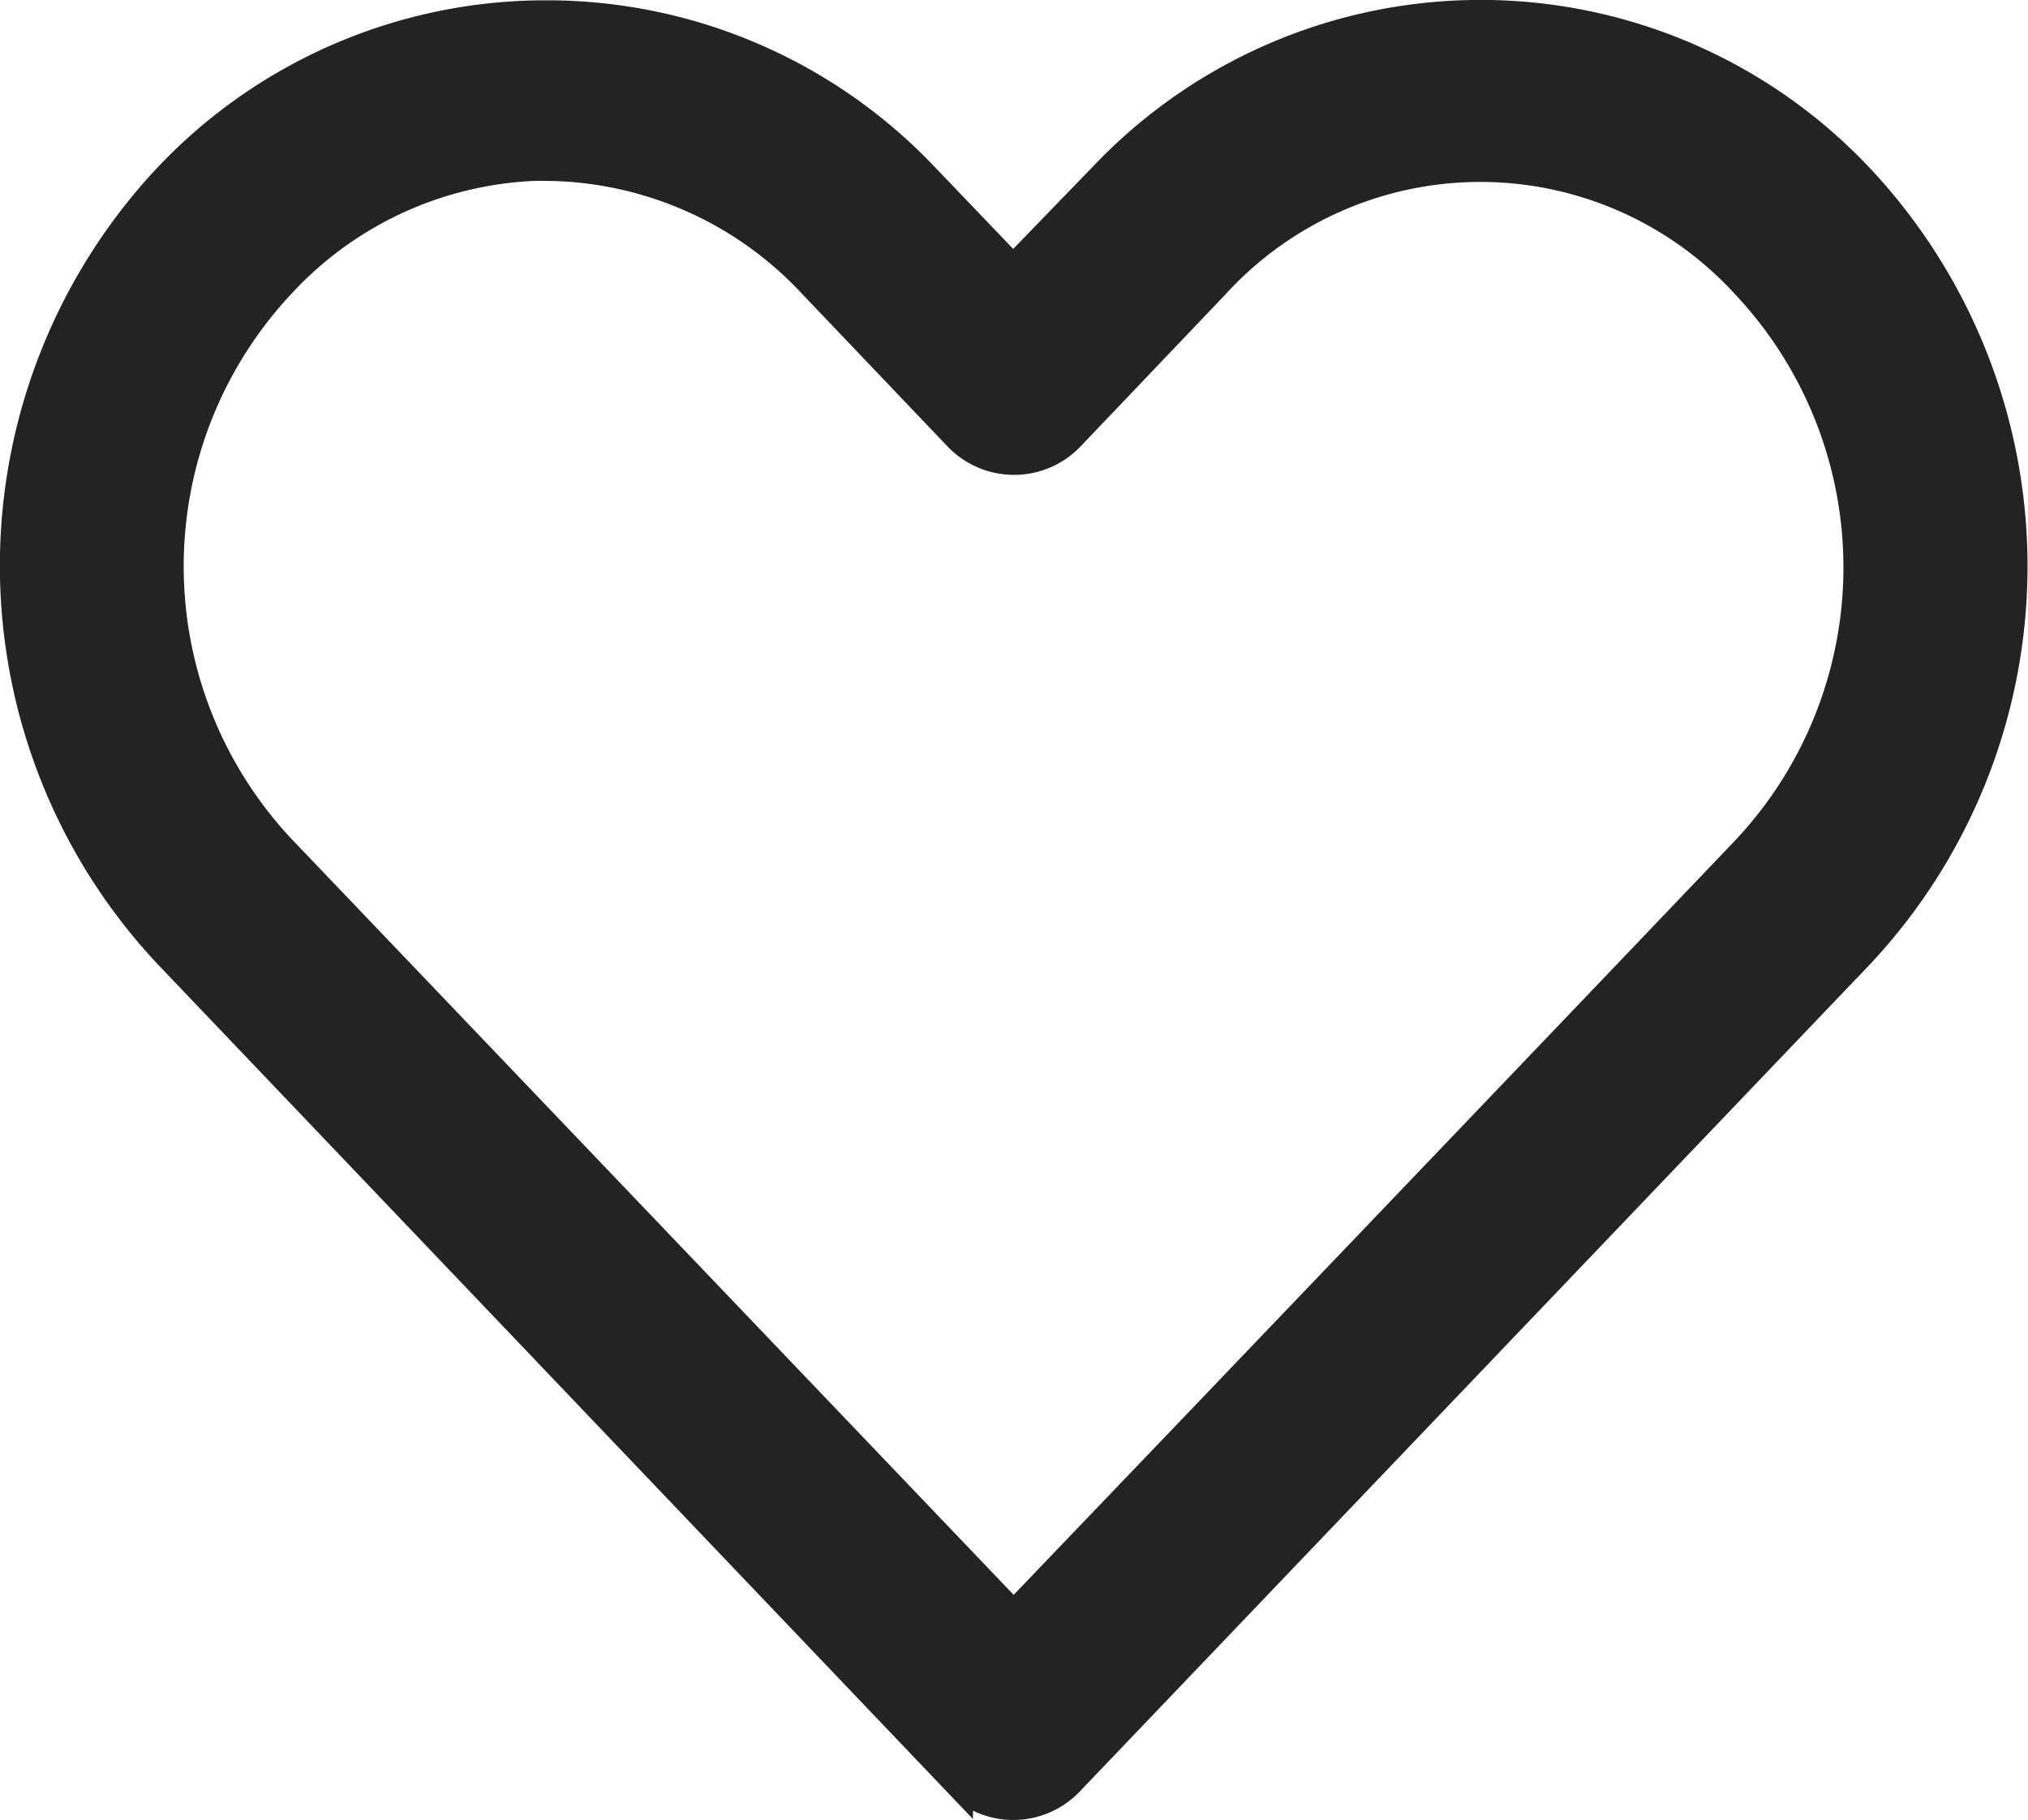 <svg xmlns="http://www.w3.org/2000/svg" width="20.133" height="18.075" viewBox="0 0 20.133 18.075">
  <g id="heart_icon" data-name="heart icon" transform="translate(0.148 0.15)">
    <path id="Tracciato_898" data-name="Tracciato 898" d="M16.263,967.4a5.152,5.152,0,0,0-3.741,1.6,5.629,5.629,0,0,0,0,7.729l7.824,8.205a.763.763,0,0,0,1.1,0l7.832-8.2a5.626,5.626,0,0,0,0-7.729,5.155,5.155,0,0,0-7.483,0l-.9.93L20,969a5.153,5.153,0,0,0-3.741-1.6Zm0,1.493a3.656,3.656,0,0,1,2.645,1.168l1.446,1.517a.763.763,0,0,0,1.1,0l1.438-1.509a3.575,3.575,0,0,1,5.282,0,4.107,4.107,0,0,1,0,5.624Q24.54,979.5,20.9,983.3l-7.276-7.618a4.108,4.108,0,0,1,0-5.624A3.638,3.638,0,0,1,16.263,968.89Z" transform="translate(-10.985 -967.397)" fill="#232323" stroke="#232323" stroke-width="0.3"/>
  </g>
</svg>
